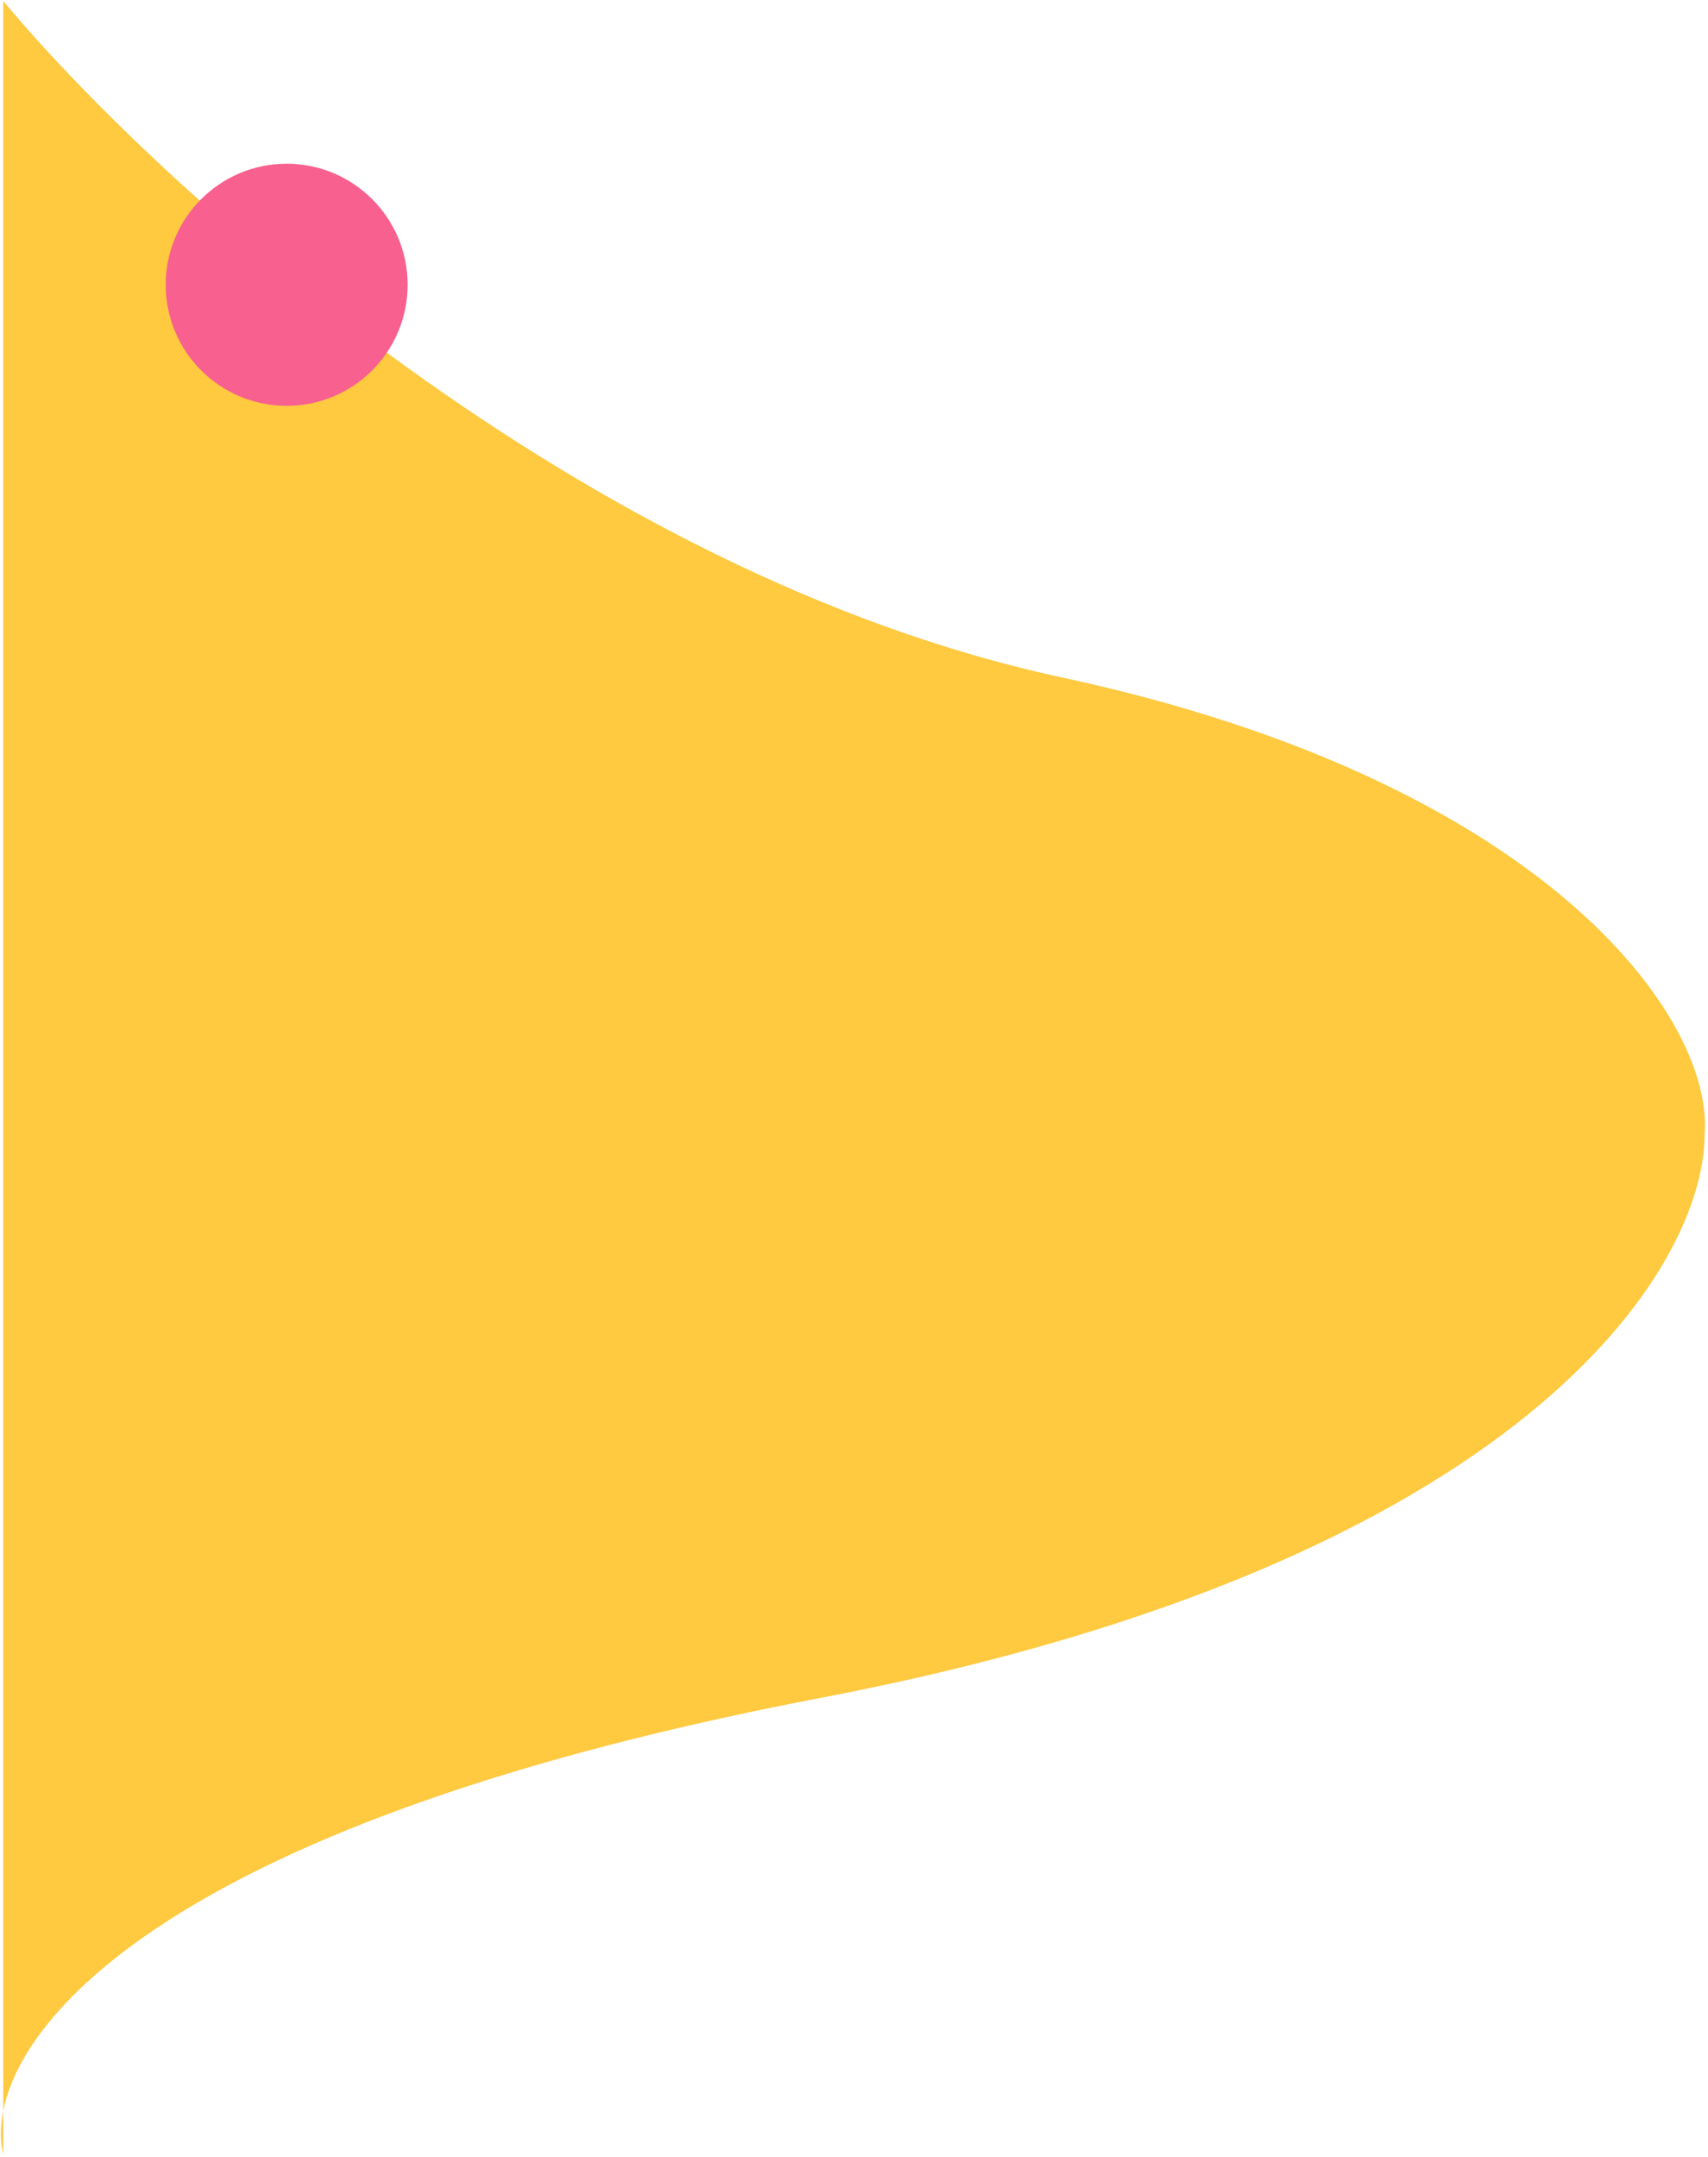 <svg width="397" height="501" viewBox="0 0 397 501" fill="none" xmlns="http://www.w3.org/2000/svg">
<path d="M0.743 0.237C36.1 42.578 134.838 133.284 246.932 157.379C359.027 181.474 398.331 236.366 396.218 263.45C396.218 294.005 355.099 362.973 190.623 394.402C47.61 421.729 5.781 464.897 0.743 490.333V500.473C0.06 497.568 -0.013 494.15 0.743 490.333V0.237Z" fill="#FFC940"/>
<g filter="url(#filter0_d_15_4)">
<circle cx="70.632" cy="62.147" r="28.116" fill="#F8608F"/>
</g>
<defs>
<filter id="filter0_d_15_4" x="34.516" y="34.031" width="64.233" height="64.233" filterUnits="userSpaceOnUse" color-interpolation-filters="sRGB">
<feFlood flood-opacity="0" result="BackgroundImageFix"/>
<feColorMatrix in="SourceAlpha" type="matrix" values="0 0 0 0 0 0 0 0 0 0 0 0 0 0 0 0 0 0 127 0" result="hardAlpha"/>
<feOffset dx="-4" dy="4"/>
<feGaussianBlur stdDeviation="2"/>
<feComposite in2="hardAlpha" operator="out"/>
<feColorMatrix type="matrix" values="0 0 0 0 1 0 0 0 0 0.033 0 0 0 0 0.033 0 0 0 0.26 0"/>
<feBlend mode="normal" in2="BackgroundImageFix" result="effect1_dropShadow_15_4"/>
<feBlend mode="normal" in="SourceGraphic" in2="effect1_dropShadow_15_4" result="shape"/>
</filter>
</defs>
</svg>
